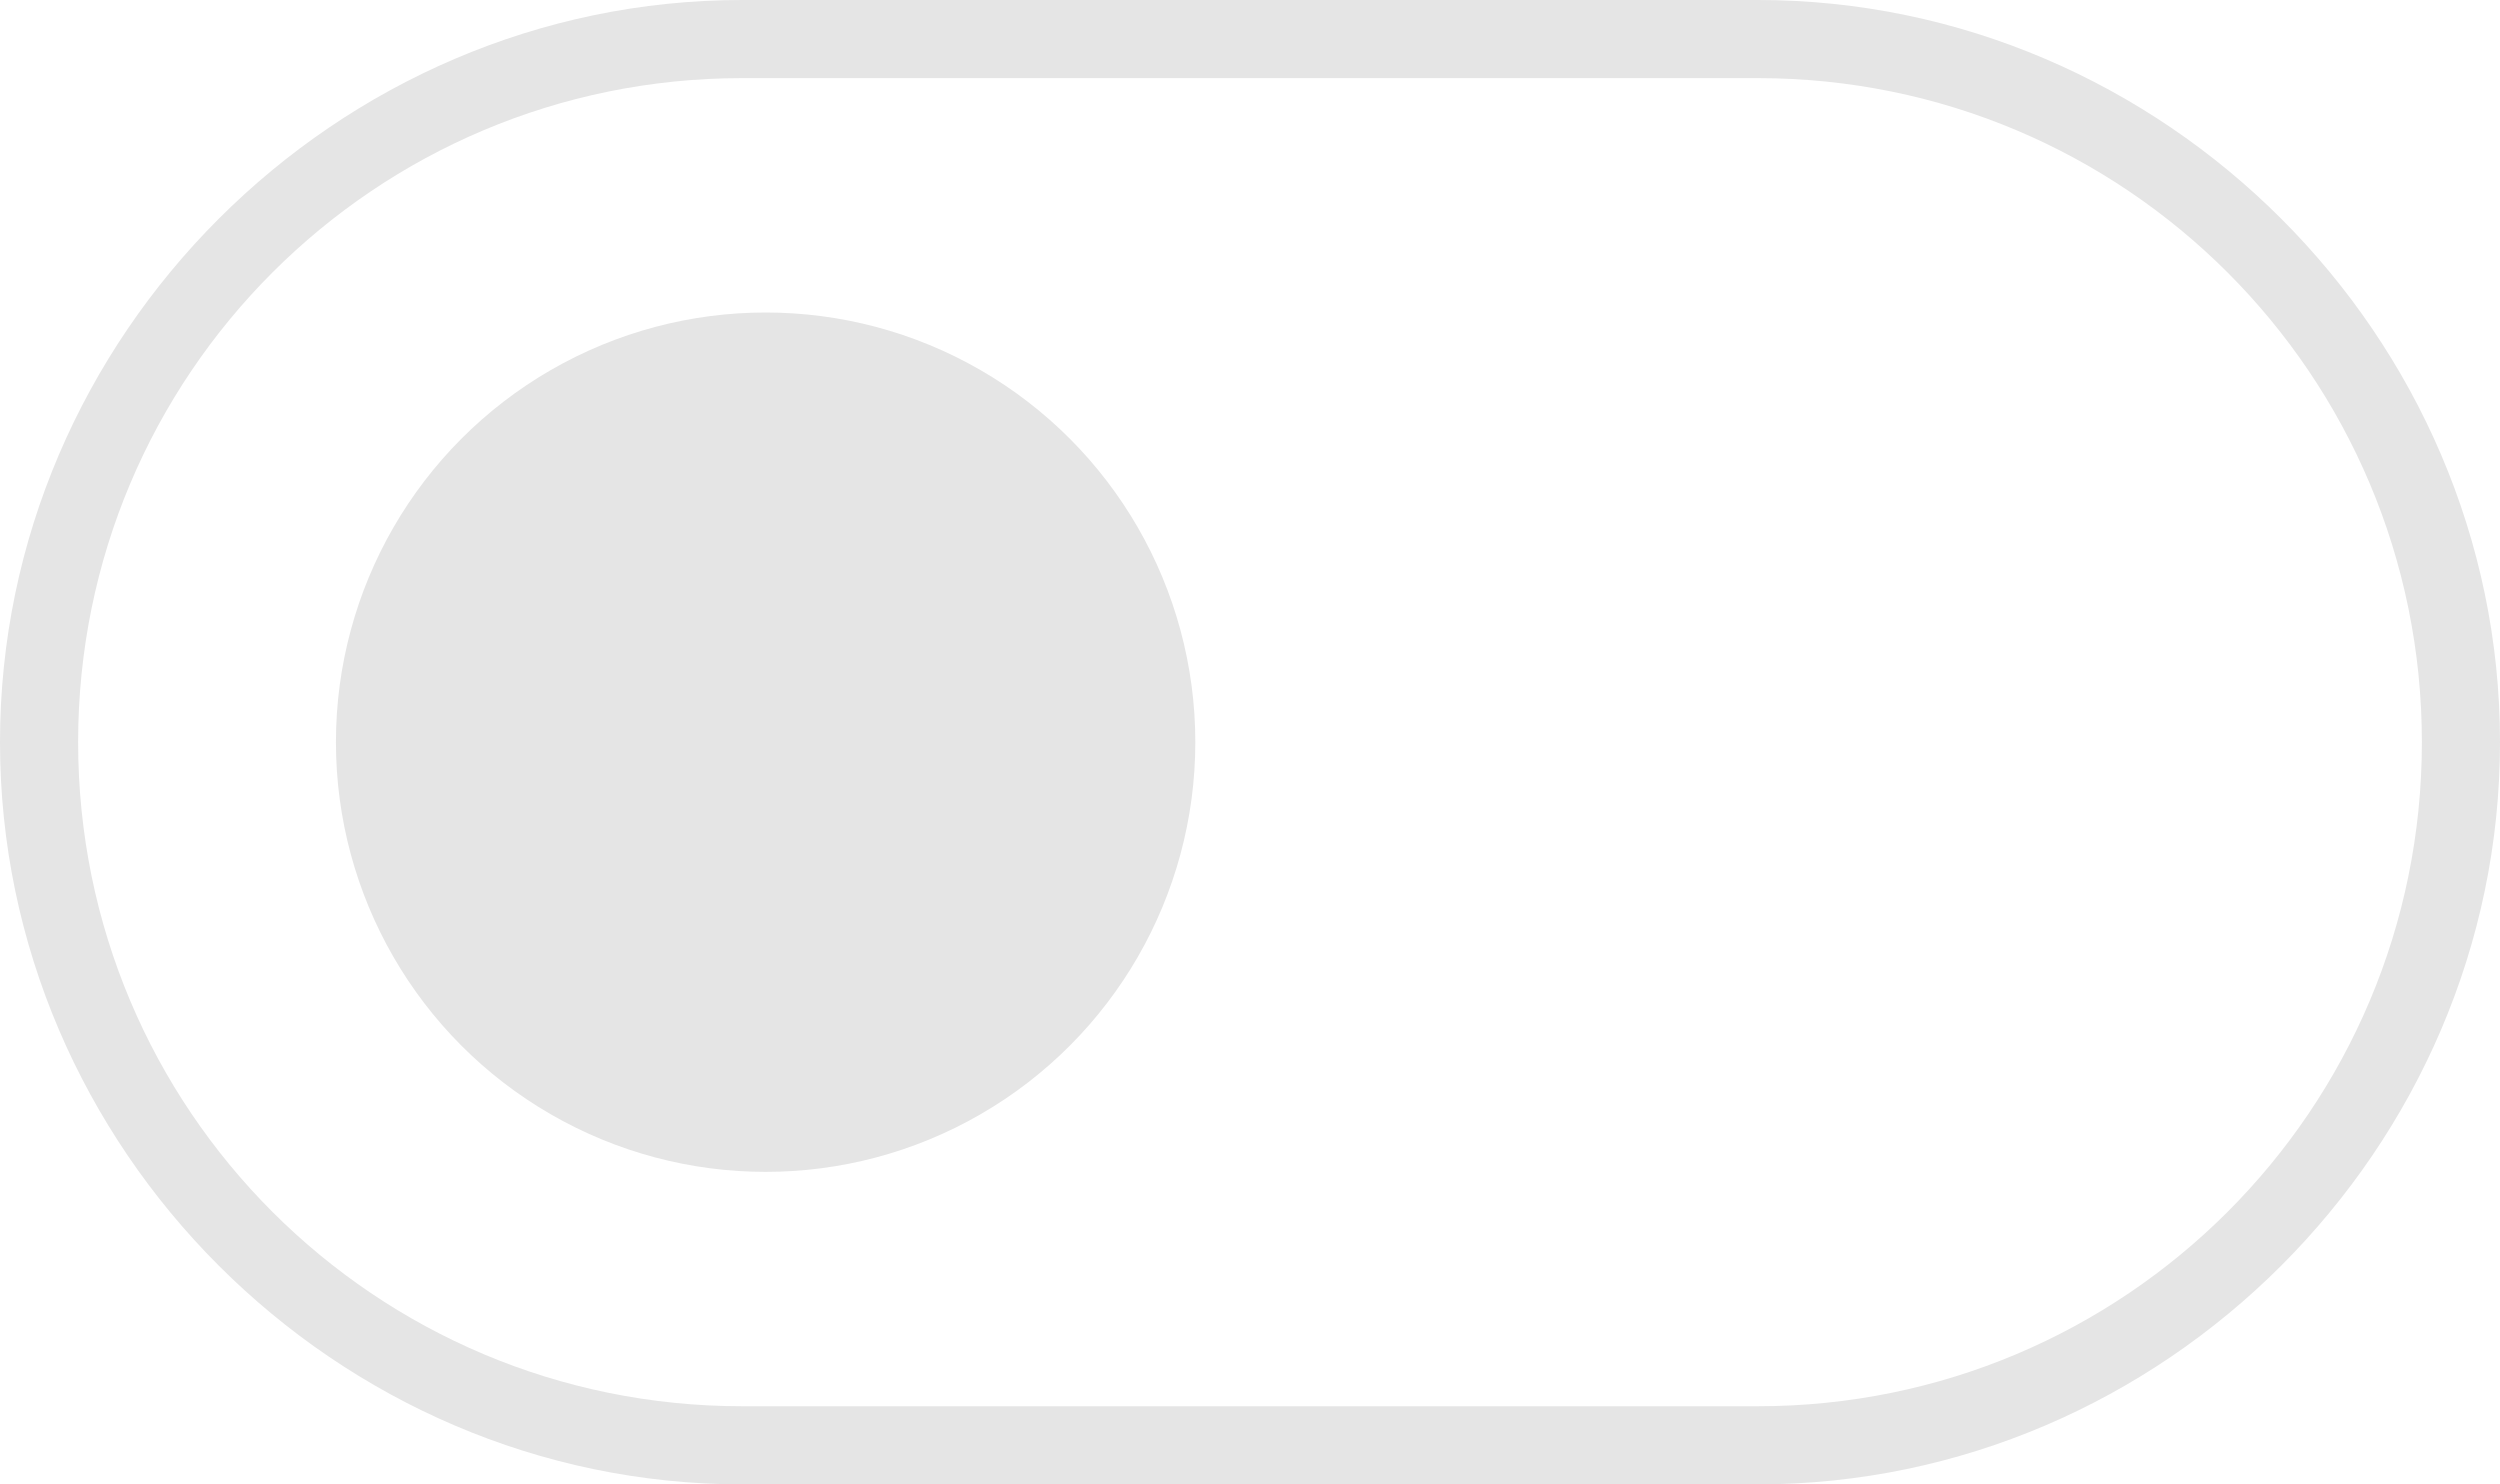 <?xml version="1.0" encoding="utf-8"?>
<!-- Generator: Adobe Illustrator 27.3.0, SVG Export Plug-In . SVG Version: 6.00 Build 0)  -->
<svg version="1.1" id="Layer_1" xmlns="http://www.w3.org/2000/svg" xmlns:xlink="http://www.w3.org/1999/xlink" x="0px" y="0px"
	 viewBox="0 0 32 19" style="enable-background:new 0 0 32 19;" xml:space="preserve">
<style type="text/css">
	.st0{fill:#FFFFFF;}
	.st1{opacity:0.5;fill:#FFFFFF;}
	.st2{opacity:0.5;fill:#2D2D2D;}
	.st3{opacity:0.6;enable-background:new    ;}
	.st4{opacity:0.5;fill:#E5E5E5;enable-background:new    ;}
	.st5{fill:#2C2C2C;}
	.st6{fill:#397234;}
	.st7{fill:#E5E5E5;}
	.st8{clip-path:url(#SVGID_00000056390398454485422760000018219997865539369651_);}
	.st9{fill:#2D2D2D;}
	.st10{opacity:0.5;}
	.st11{fill:#A5A5A5;}
	.st12{enable-background:new    ;}
	.st13{clip-path:url(#SVGID_00000124883733271532840370000002230379237873861823_);}
</style>
<g>
	<circle class="st7" cx="9.8" cy="9.5" r="5.5"/>
	<path class="st7" d="M22.5,19h-13C4.3,19,0,14.7,0,9.5S4.3,0,9.5,0h13C27.7,0,32,4.3,32,9.5S27.7,19,22.5,19z M9.5,1
		C4.8,1,1,4.8,1,9.5S4.8,18,9.5,18h13c4.7,0,8.5-3.8,8.5-8.5S27.2,1,22.5,1H9.5z"/>
</g>
</svg>
